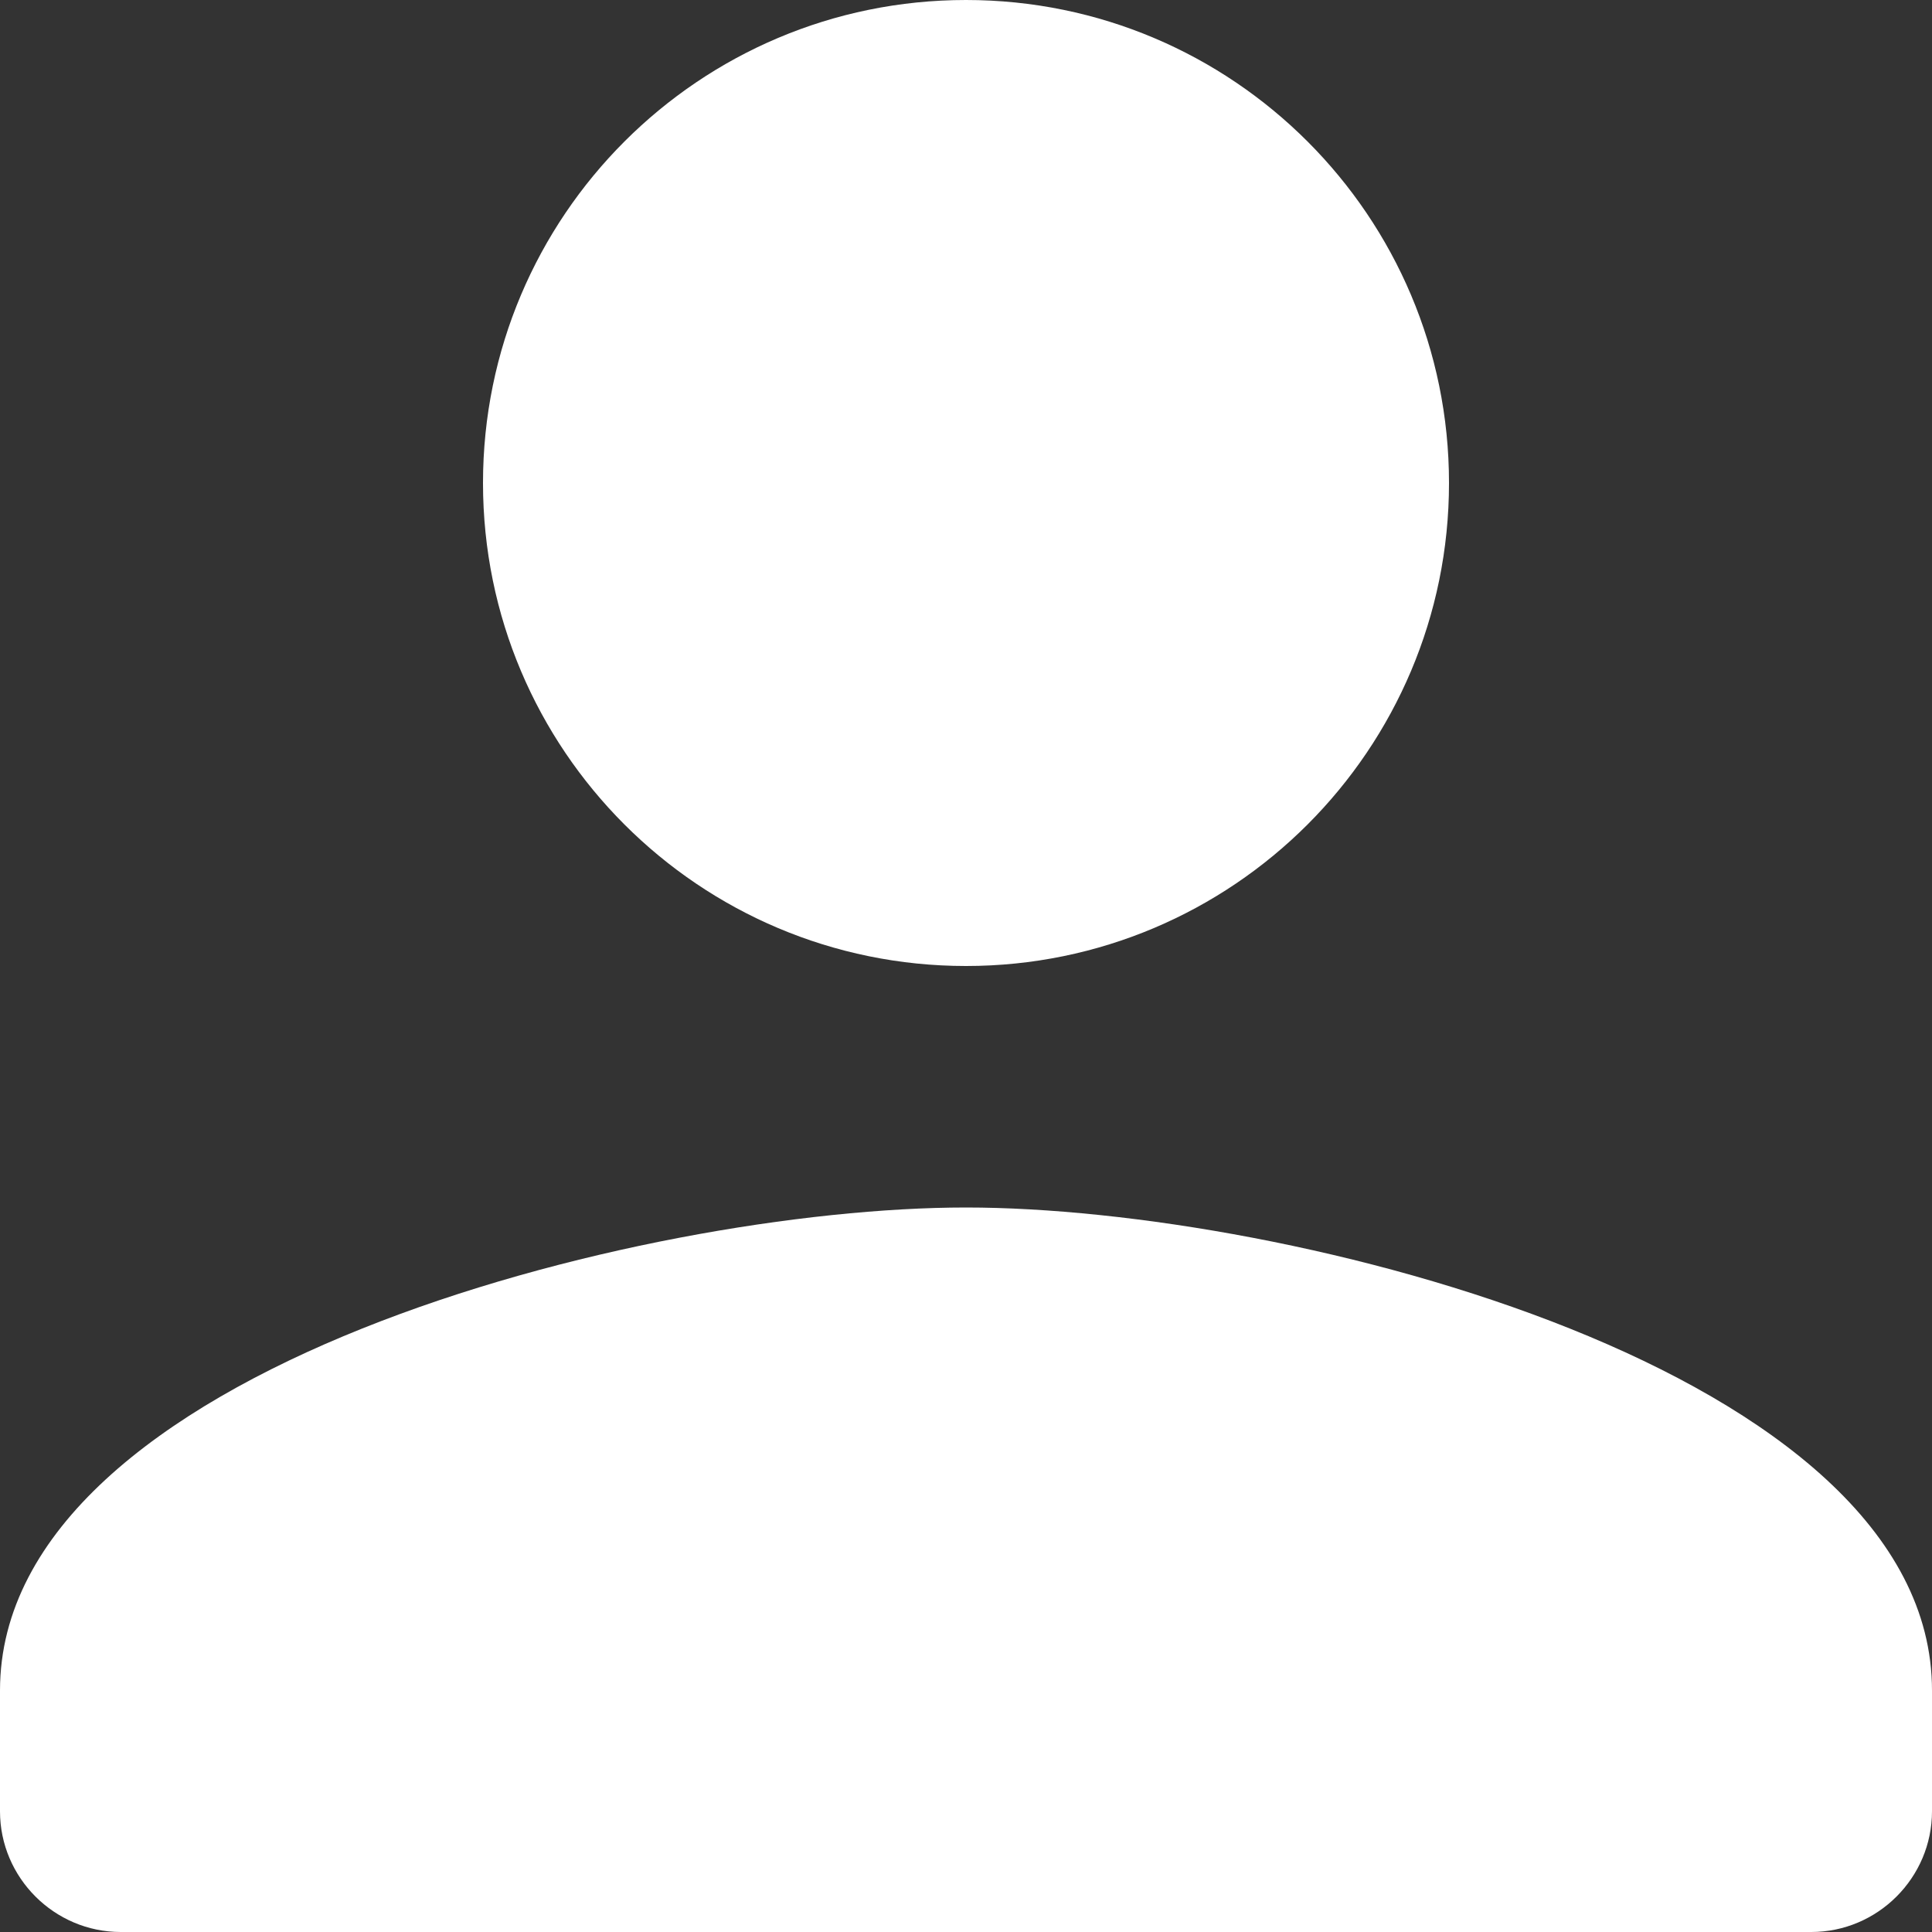 <svg width="17" height="17" viewBox="0 0 17 17" fill="none" xmlns="http://www.w3.org/2000/svg">
<rect x="0" y="0" width="17" height="17" fill="#333333" stroke="none"/>
<path fill-rule="evenodd" clip-rule="evenodd" d="M4.25 4.25C4.25 1.903 6.153 0 8.5 0C10.847 0 12.75 1.903 12.75 4.25C12.75 6.597 10.847 8.5 8.5 8.5C6.153 8.5 4.25 6.597 4.25 4.25ZM0 14.875C0 12.049 5.663 10.625 8.5 10.625C11.337 10.625 17 12.049 17 14.875V15.938C17 16.522 16.522 17 15.938 17H1.062C0.478 17 0 16.522 0 15.938V14.875Z" fill="white"/>
</svg>
